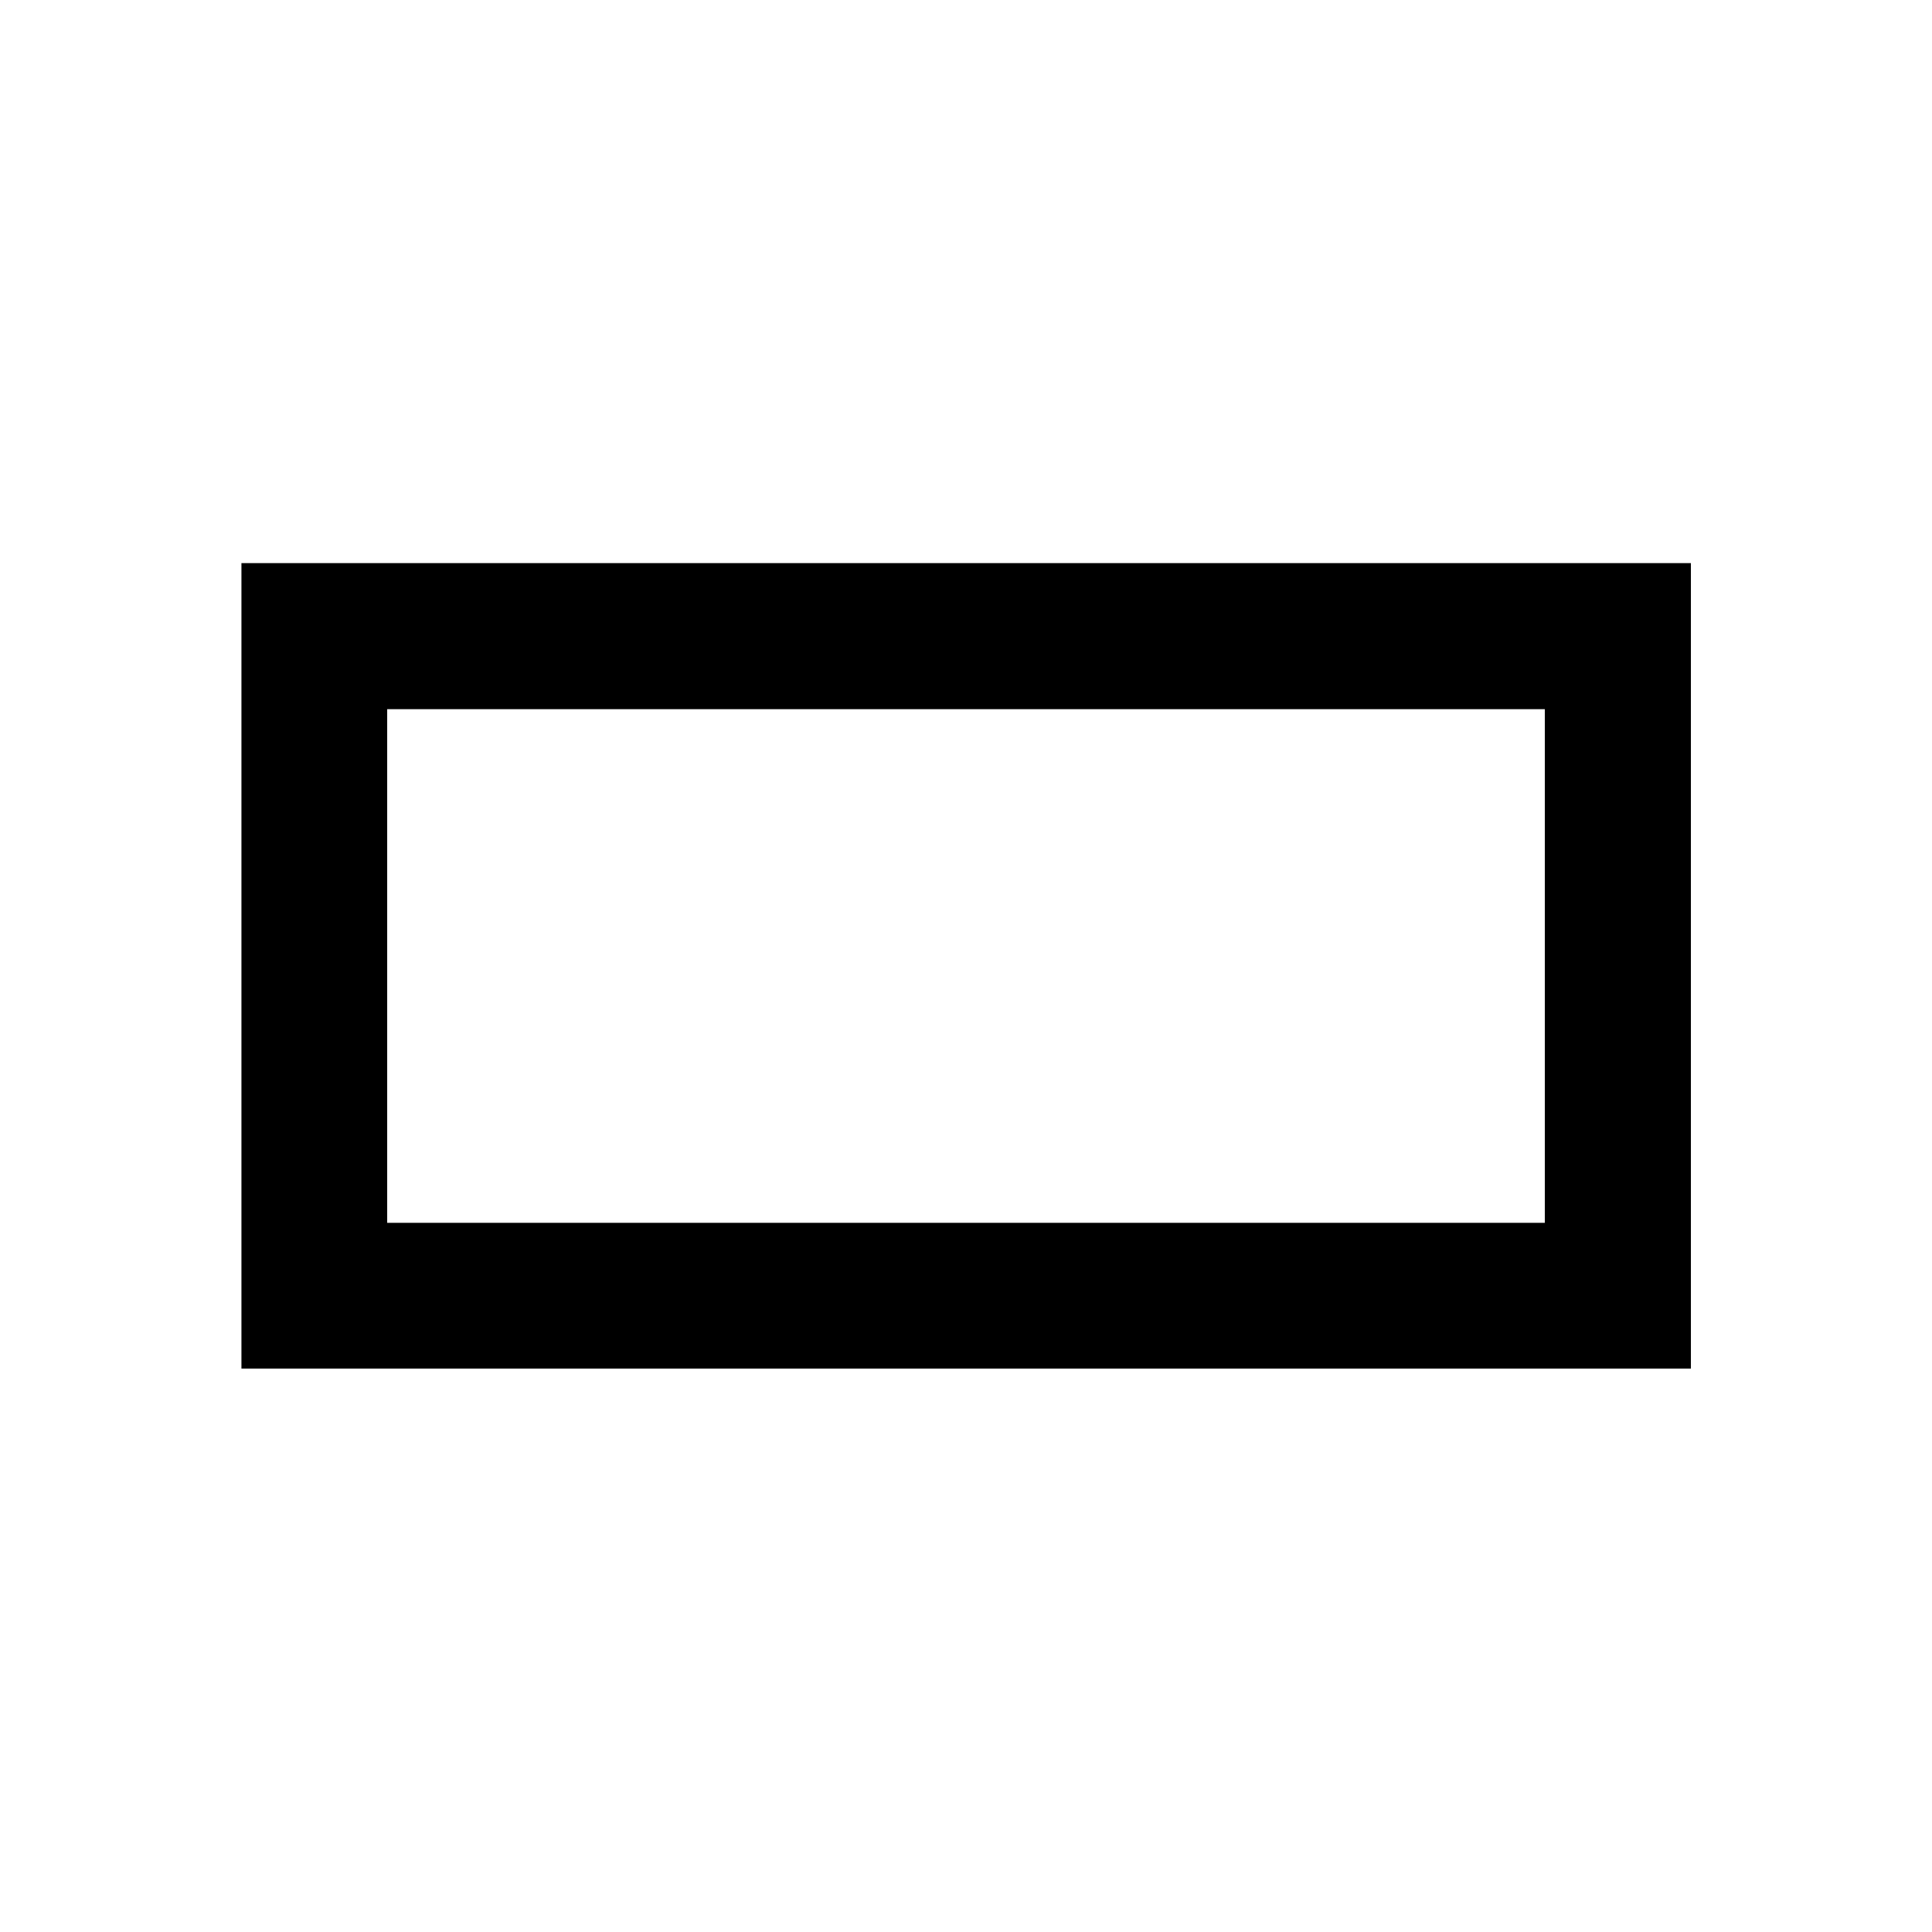 <svg xmlns="http://www.w3.org/2000/svg" height="40" viewBox="0 -960 960 960" width="40"><path d="M119.97-279.97v-400.22h720.22v400.22H119.97Zm72.42-72.42h575.22v-255.22H192.39v255.22Zm0 0v-255.22 255.22Z"/></svg>